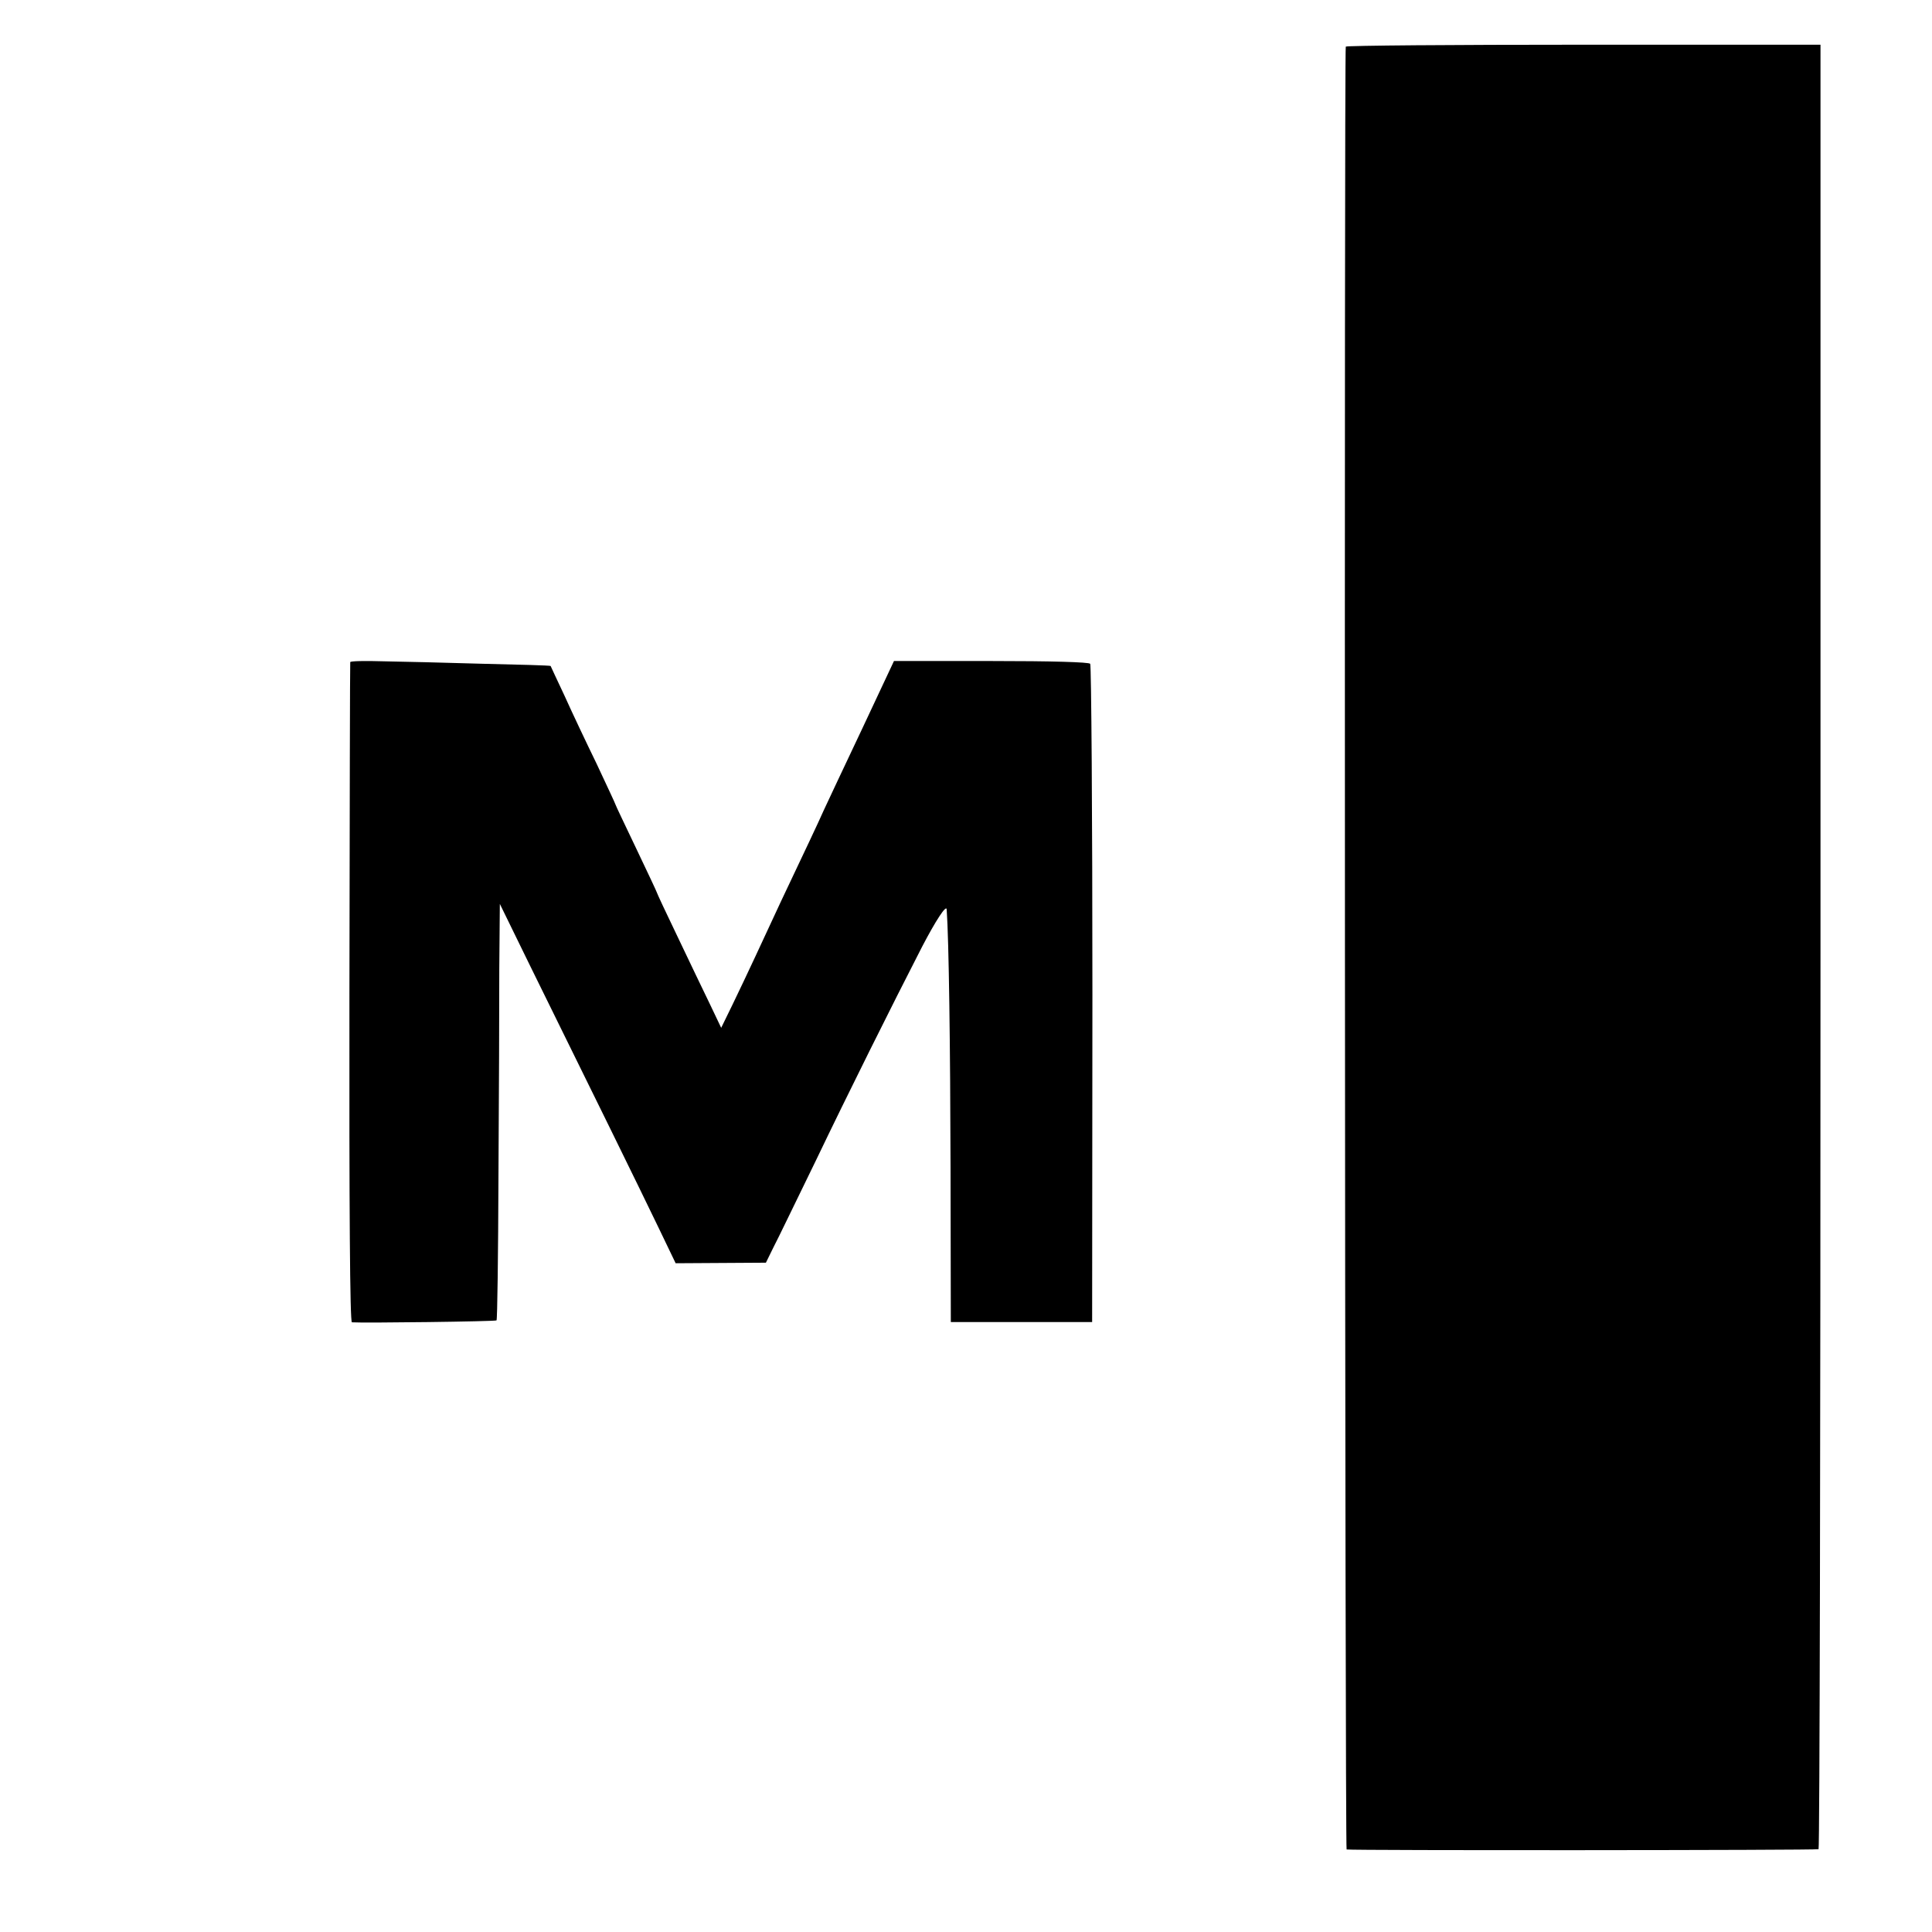 <?xml version="1.0" standalone="no"?>
<!DOCTYPE svg PUBLIC "-//W3C//DTD SVG 20010904//EN"
 "http://www.w3.org/TR/2001/REC-SVG-20010904/DTD/svg10.dtd">
<svg version="1.0" xmlns="http://www.w3.org/2000/svg"
 width="700pt" height="700pt" viewBox="0 0 700 700"
 preserveAspectRatio="xMidYMid meet">
<g transform="translate(0,700) scale(0.1,-0.1)"
fill="#000000" stroke="none">
<path d="M4876 6831 c-6 -11 -3 -6531 3 -6532 21 -4 1704 -3 1710 1 4 3 7
1475 7 3272 l0 3266 -858 0 c-472 0 -860 -3 -862 -7z"/>
<path d="M1269 4601 c-1 -3 -2 -543 -3 -1198 -1 -789 2 -1193 9 -1194 42 -3
520 3 524 7 3 3 6 238 7 522 2 284 3 623 3 752 l2 235 110 -225 c217 -440 402
-817 464 -946 l63 -131 164 1 163 1 27 55 c16 30 84 172 154 315 117 244 273
557 385 775 49 94 88 154 89 135 8 -112 13 -496 14 -937 l1 -558 256 0 256 0
1 1188 c0 653 -4 1192 -8 1197 -5 6 -137 10 -359 10 l-352 0 -115 -245 c-64
-135 -126 -267 -139 -295 -23 -52 -66 -142 -155 -330 -28 -60 -70 -150 -93
-200 -23 -49 -60 -128 -83 -175 l-41 -84 -40 84 c-23 47 -75 156 -117 244 -42
87 -76 160 -76 162 0 2 -34 74 -75 160 -41 86 -75 157 -75 159 0 2 -31 68 -68
147 -38 78 -91 190 -117 248 -27 58 -50 106 -50 107 -1 2 -111 5 -245 8 -134
4 -297 8 -362 9 -65 2 -119 1 -119 -3z"/>
</g>
</svg>

